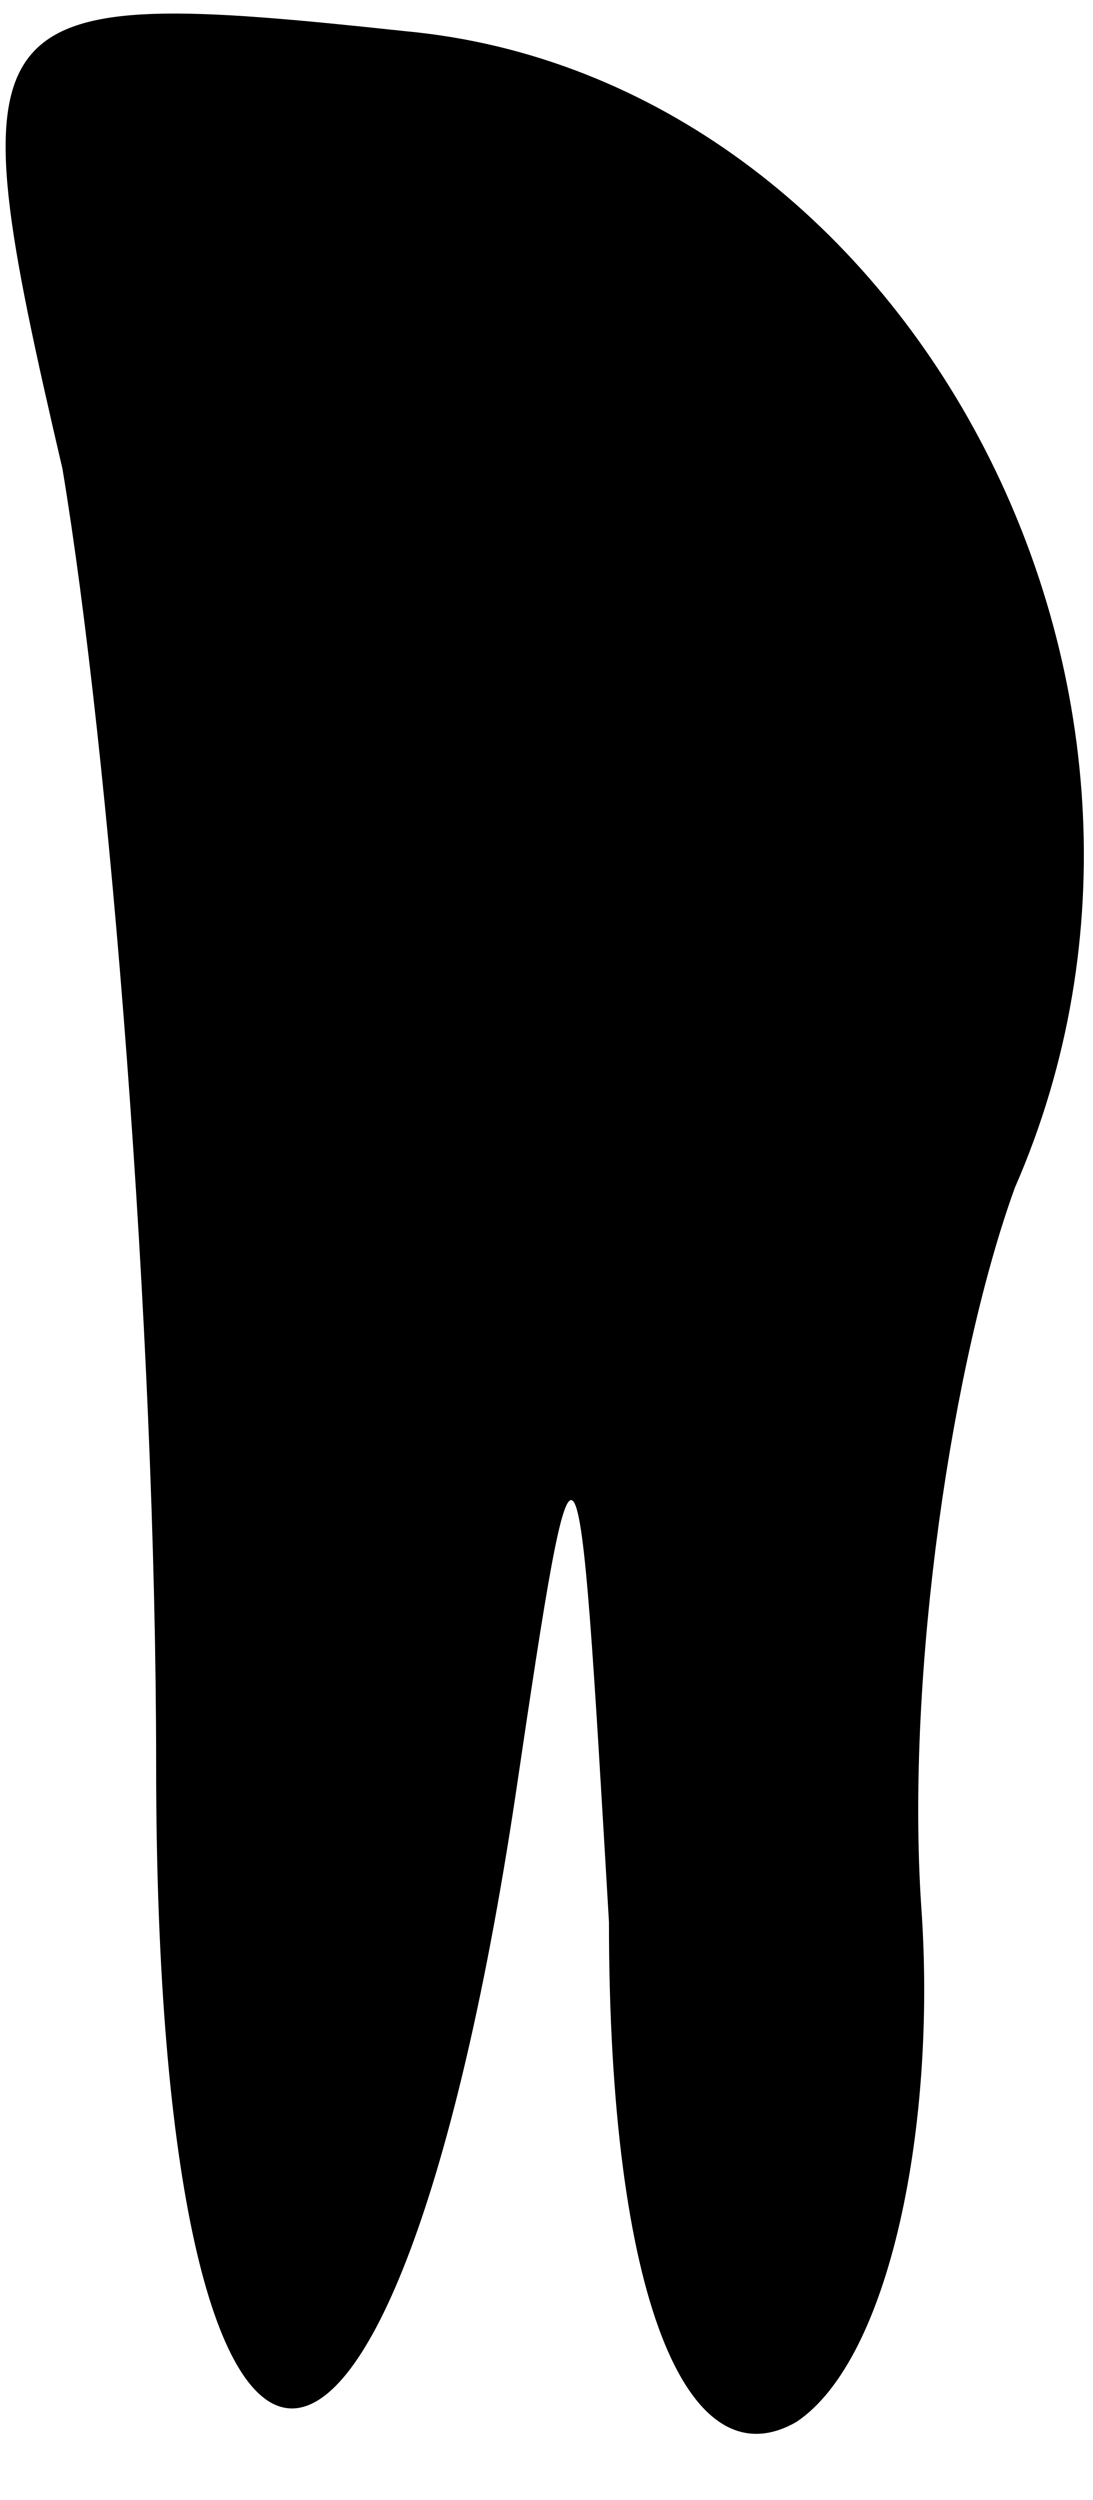 <?xml version="1.0" standalone="no"?>
<!DOCTYPE svg PUBLIC "-//W3C//DTD SVG 20010904//EN"
 "http://www.w3.org/TR/2001/REC-SVG-20010904/DTD/svg10.dtd">
<svg version="1.0" xmlns="http://www.w3.org/2000/svg"
 width="7pt" height="16pt" viewBox="0 0 7 16"
 preserveAspectRatio="xMidYMid meet">
<g transform="translate(0,16) scale(0.1,-0.1)"
fill="#000000" stroke="none">
<path fill="#000000" stroke="none" d="M4 130 c3 -18 6 -55 6 -83 0 -54 15
-55 23 -2 4 27 4 26 6 -8 0 -24 5 -36 12 -32 6 4 9 19 8 33 -1 15 2 35 6 46
14 32 -7 71 -39 74 -28 3 -29 2 -22 -28z"/>
</g>
</svg>
